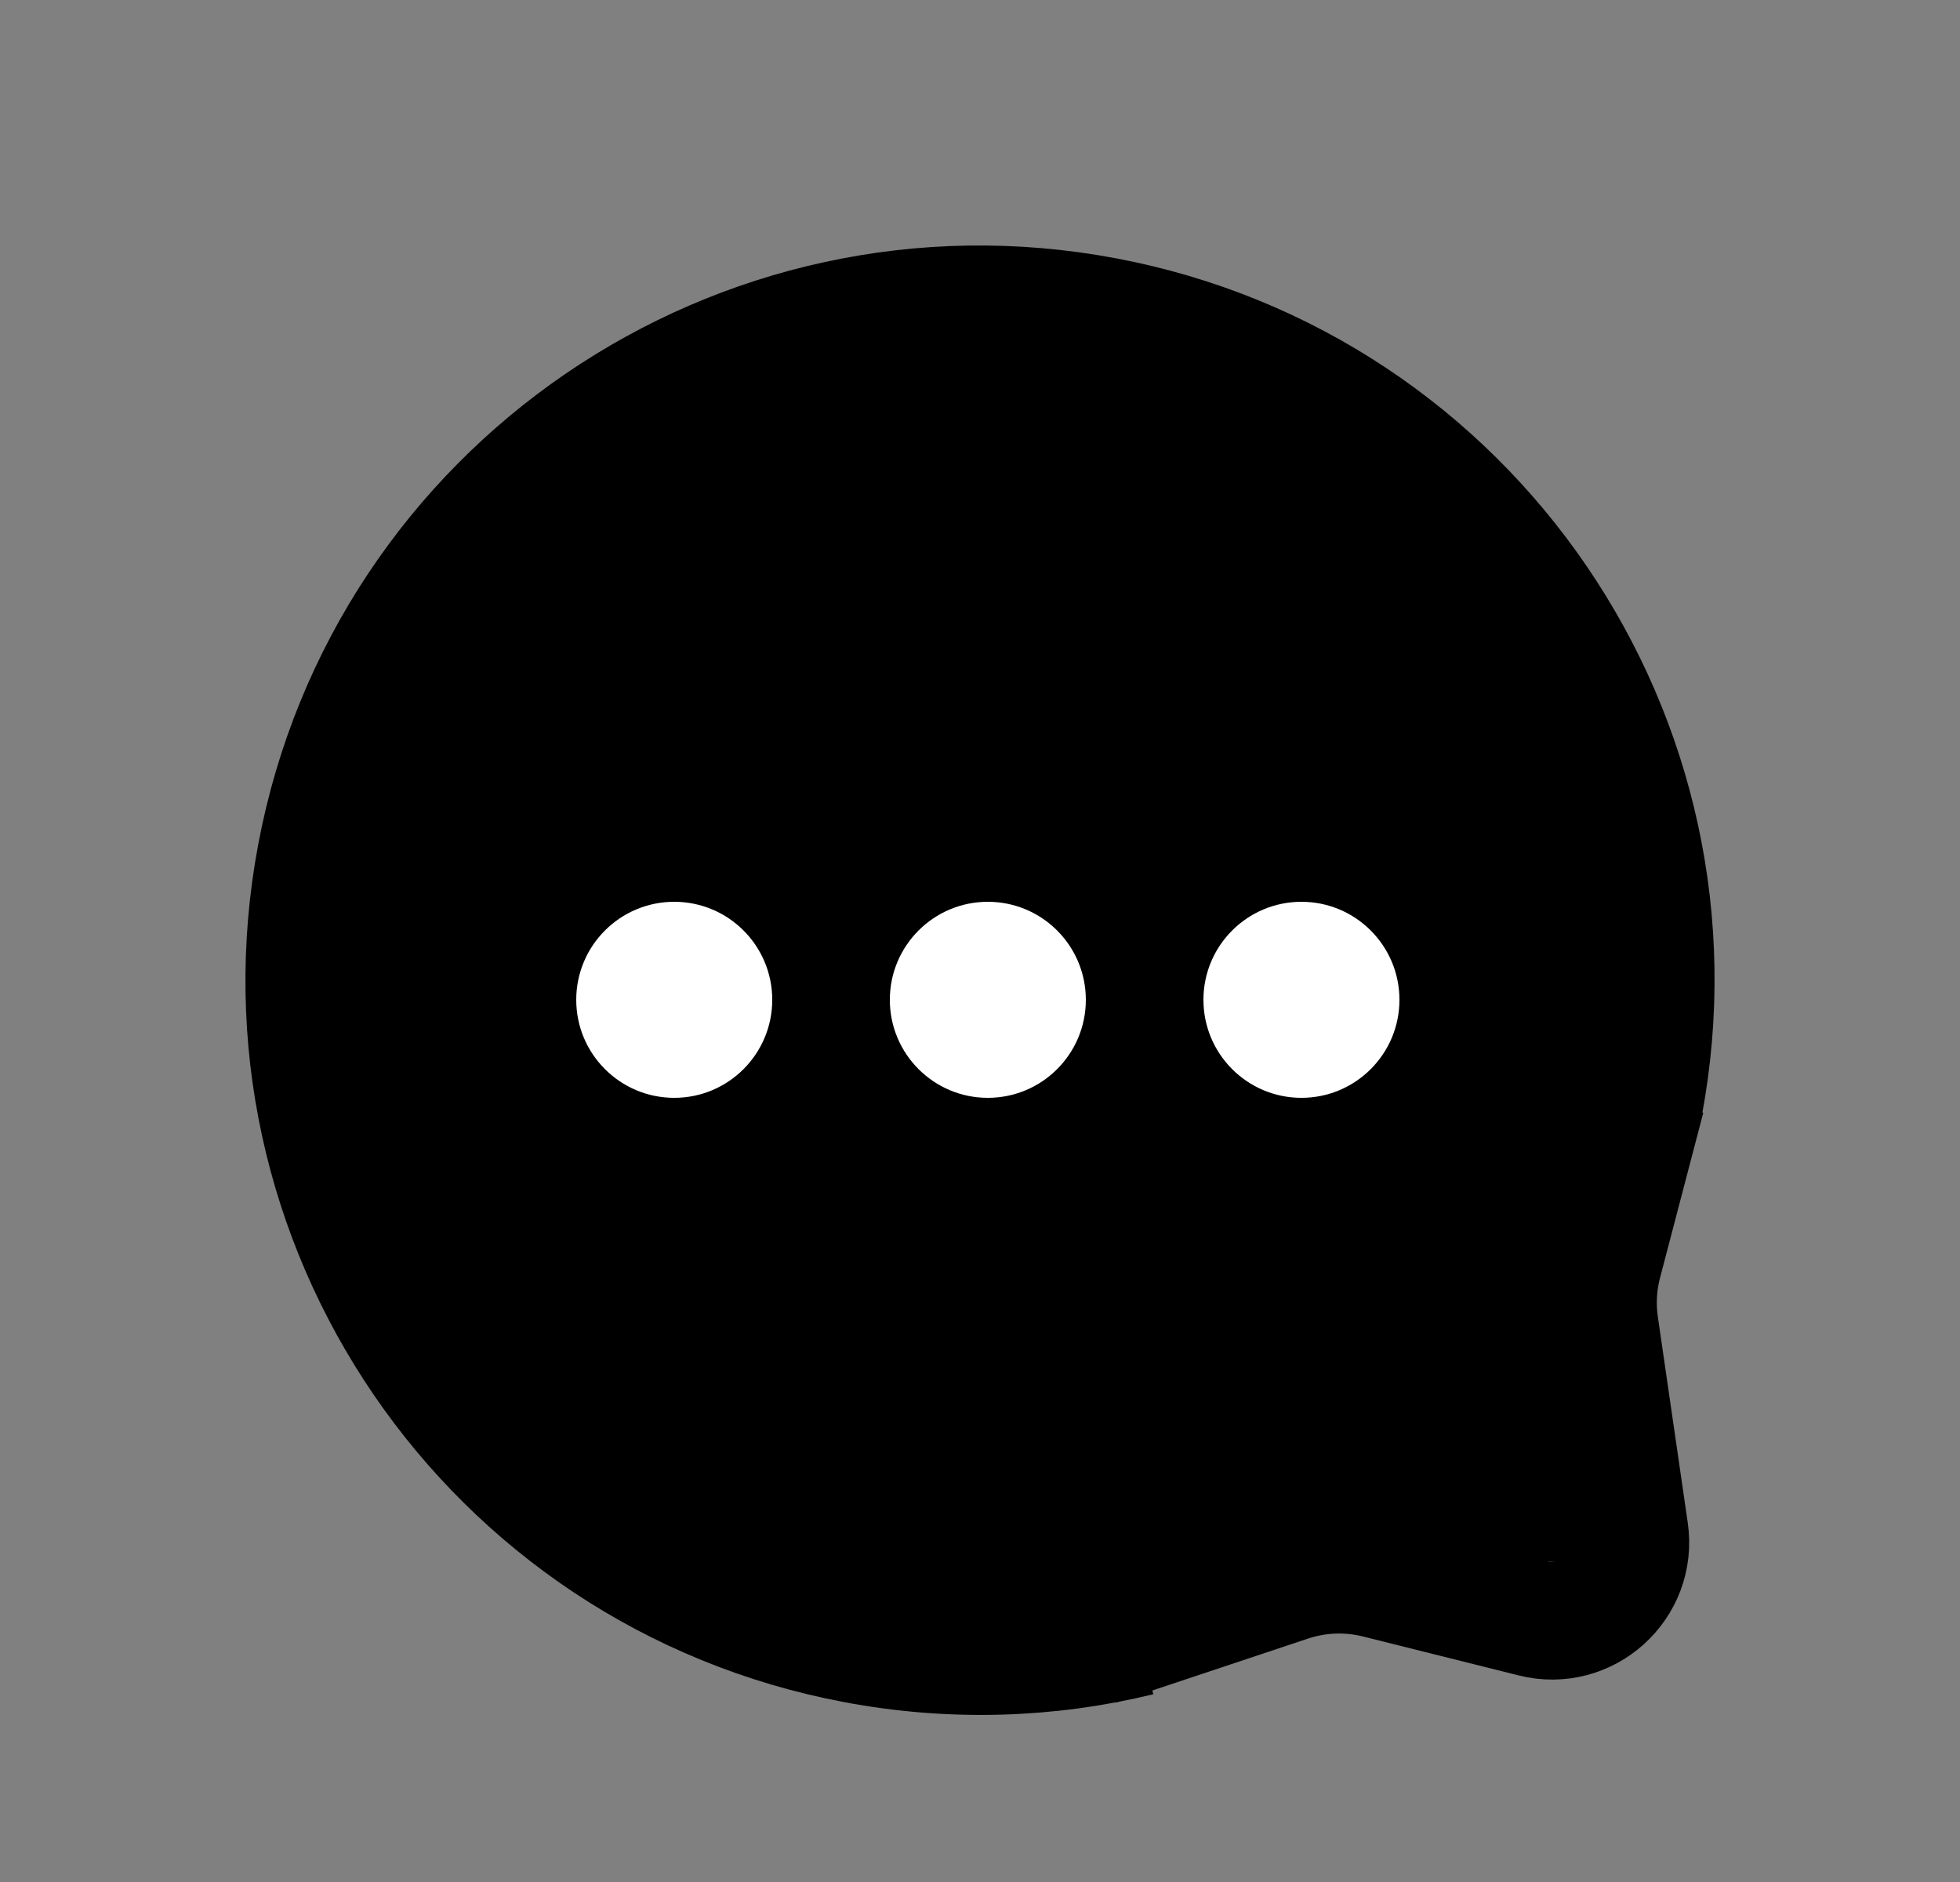 <svg width="25" height="24" viewBox="0 0 25 24" fill="none" xmlns="http://www.w3.org/2000/svg">
<rect x="0" y="0" width="25" height="24" fill="#808080" stroke="none"/>
<path d="M21 12.5C21 14.796 20.5 17.5 20.5 20C17.5 19.5 14.899 21 12.5 21C7.806 21 4 17.194 4 12.5C4 7.806 7.806 4 12.5 4C17.194 4 21 7.806 21 12.5Z" fill="black"/>
<path d="M20.969 14.095C21.85 9.418 18.773 4.912 14.095 4.031C9.418 3.15 4.912 6.228 4.031 10.905C3.15 15.582 6.228 20.088 10.905 20.969C12.148 21.203 13.379 21.158 14.533 20.877" stroke="black" stroke-width="1.5"/>
<path d="M21 14L20.448 16.107C20.38 16.366 20.365 16.637 20.404 16.902L20.785 19.524C20.888 20.228 20.243 20.811 19.553 20.638L17.565 20.141C17.196 20.049 16.808 20.064 16.448 20.184L14 21" stroke="black" stroke-width="1.5"/>
<circle cx="8.6" cy="12.75" r="1.25" fill="white"/>
<circle cx="12.6" cy="12.75" r="1.25" fill="white"/>
<circle cx="16.6" cy="12.75" r="1.25" fill="white"/>
</svg>
